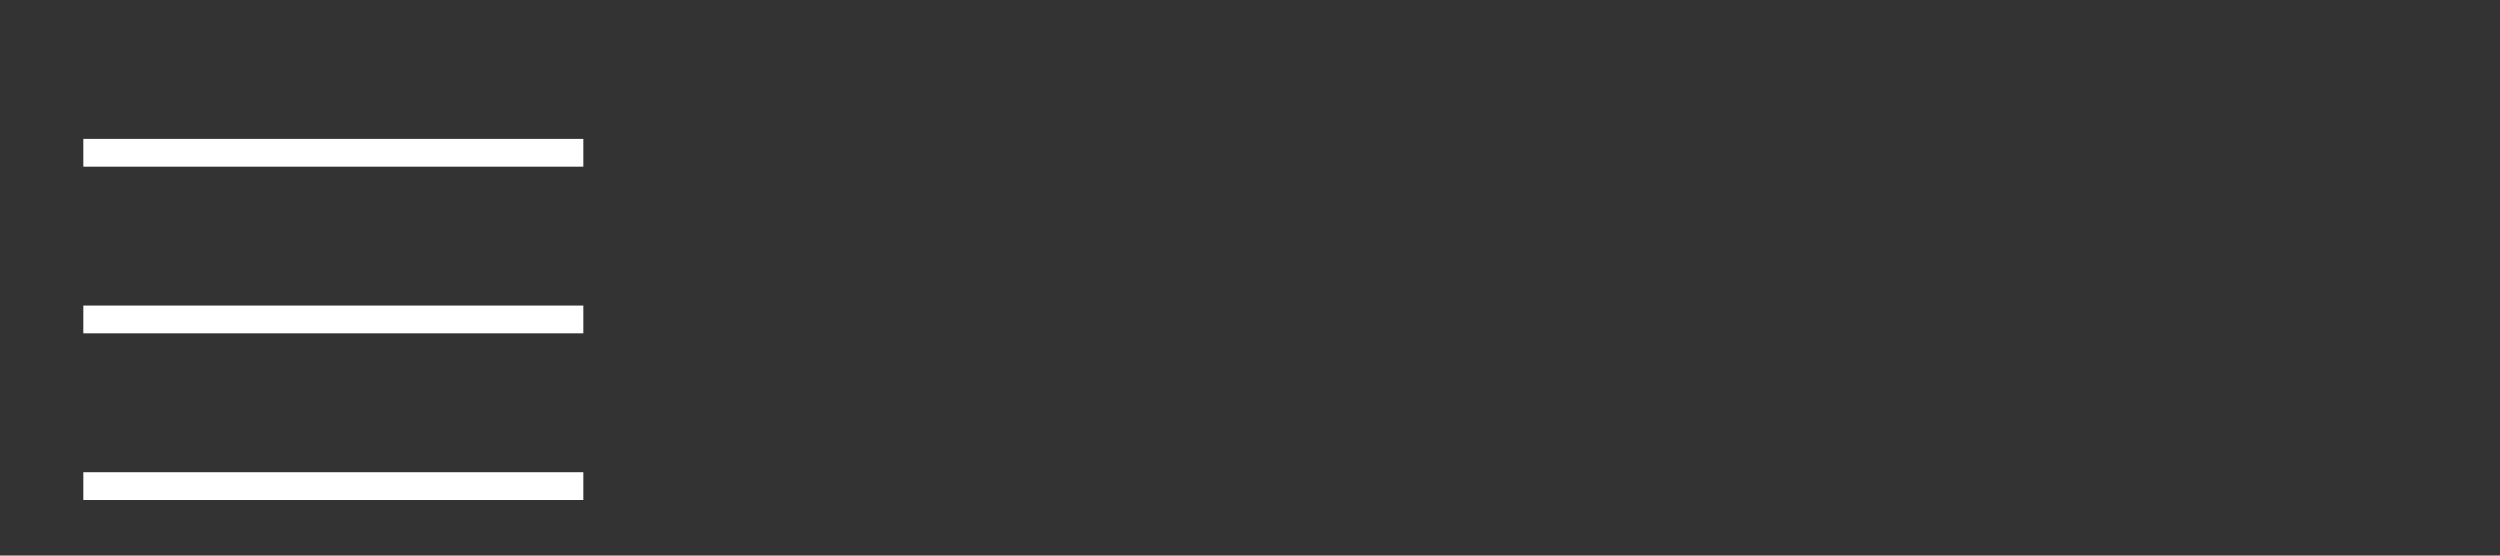 <?xml version="1.0" encoding="UTF-8"?>
<svg viewBox="0 0 90 20" preserveAspectRatio="xMidYMid meet" focusable="false" style="pointer-events: none; display: block; width: 100%; height: 100%; fill: white; --darkreader-inline-fill: #e8e6e3;" data-darkreader-inline-fill=""><rect x="0" y="0" width="90" height="20" fill="#333333" stroke="none"/><path d="M21,6H3V5h18V6z M21,11H3v1h18V11z M21,17H3v1h18V17z" class="style-scope yt-icon"></path></svg>